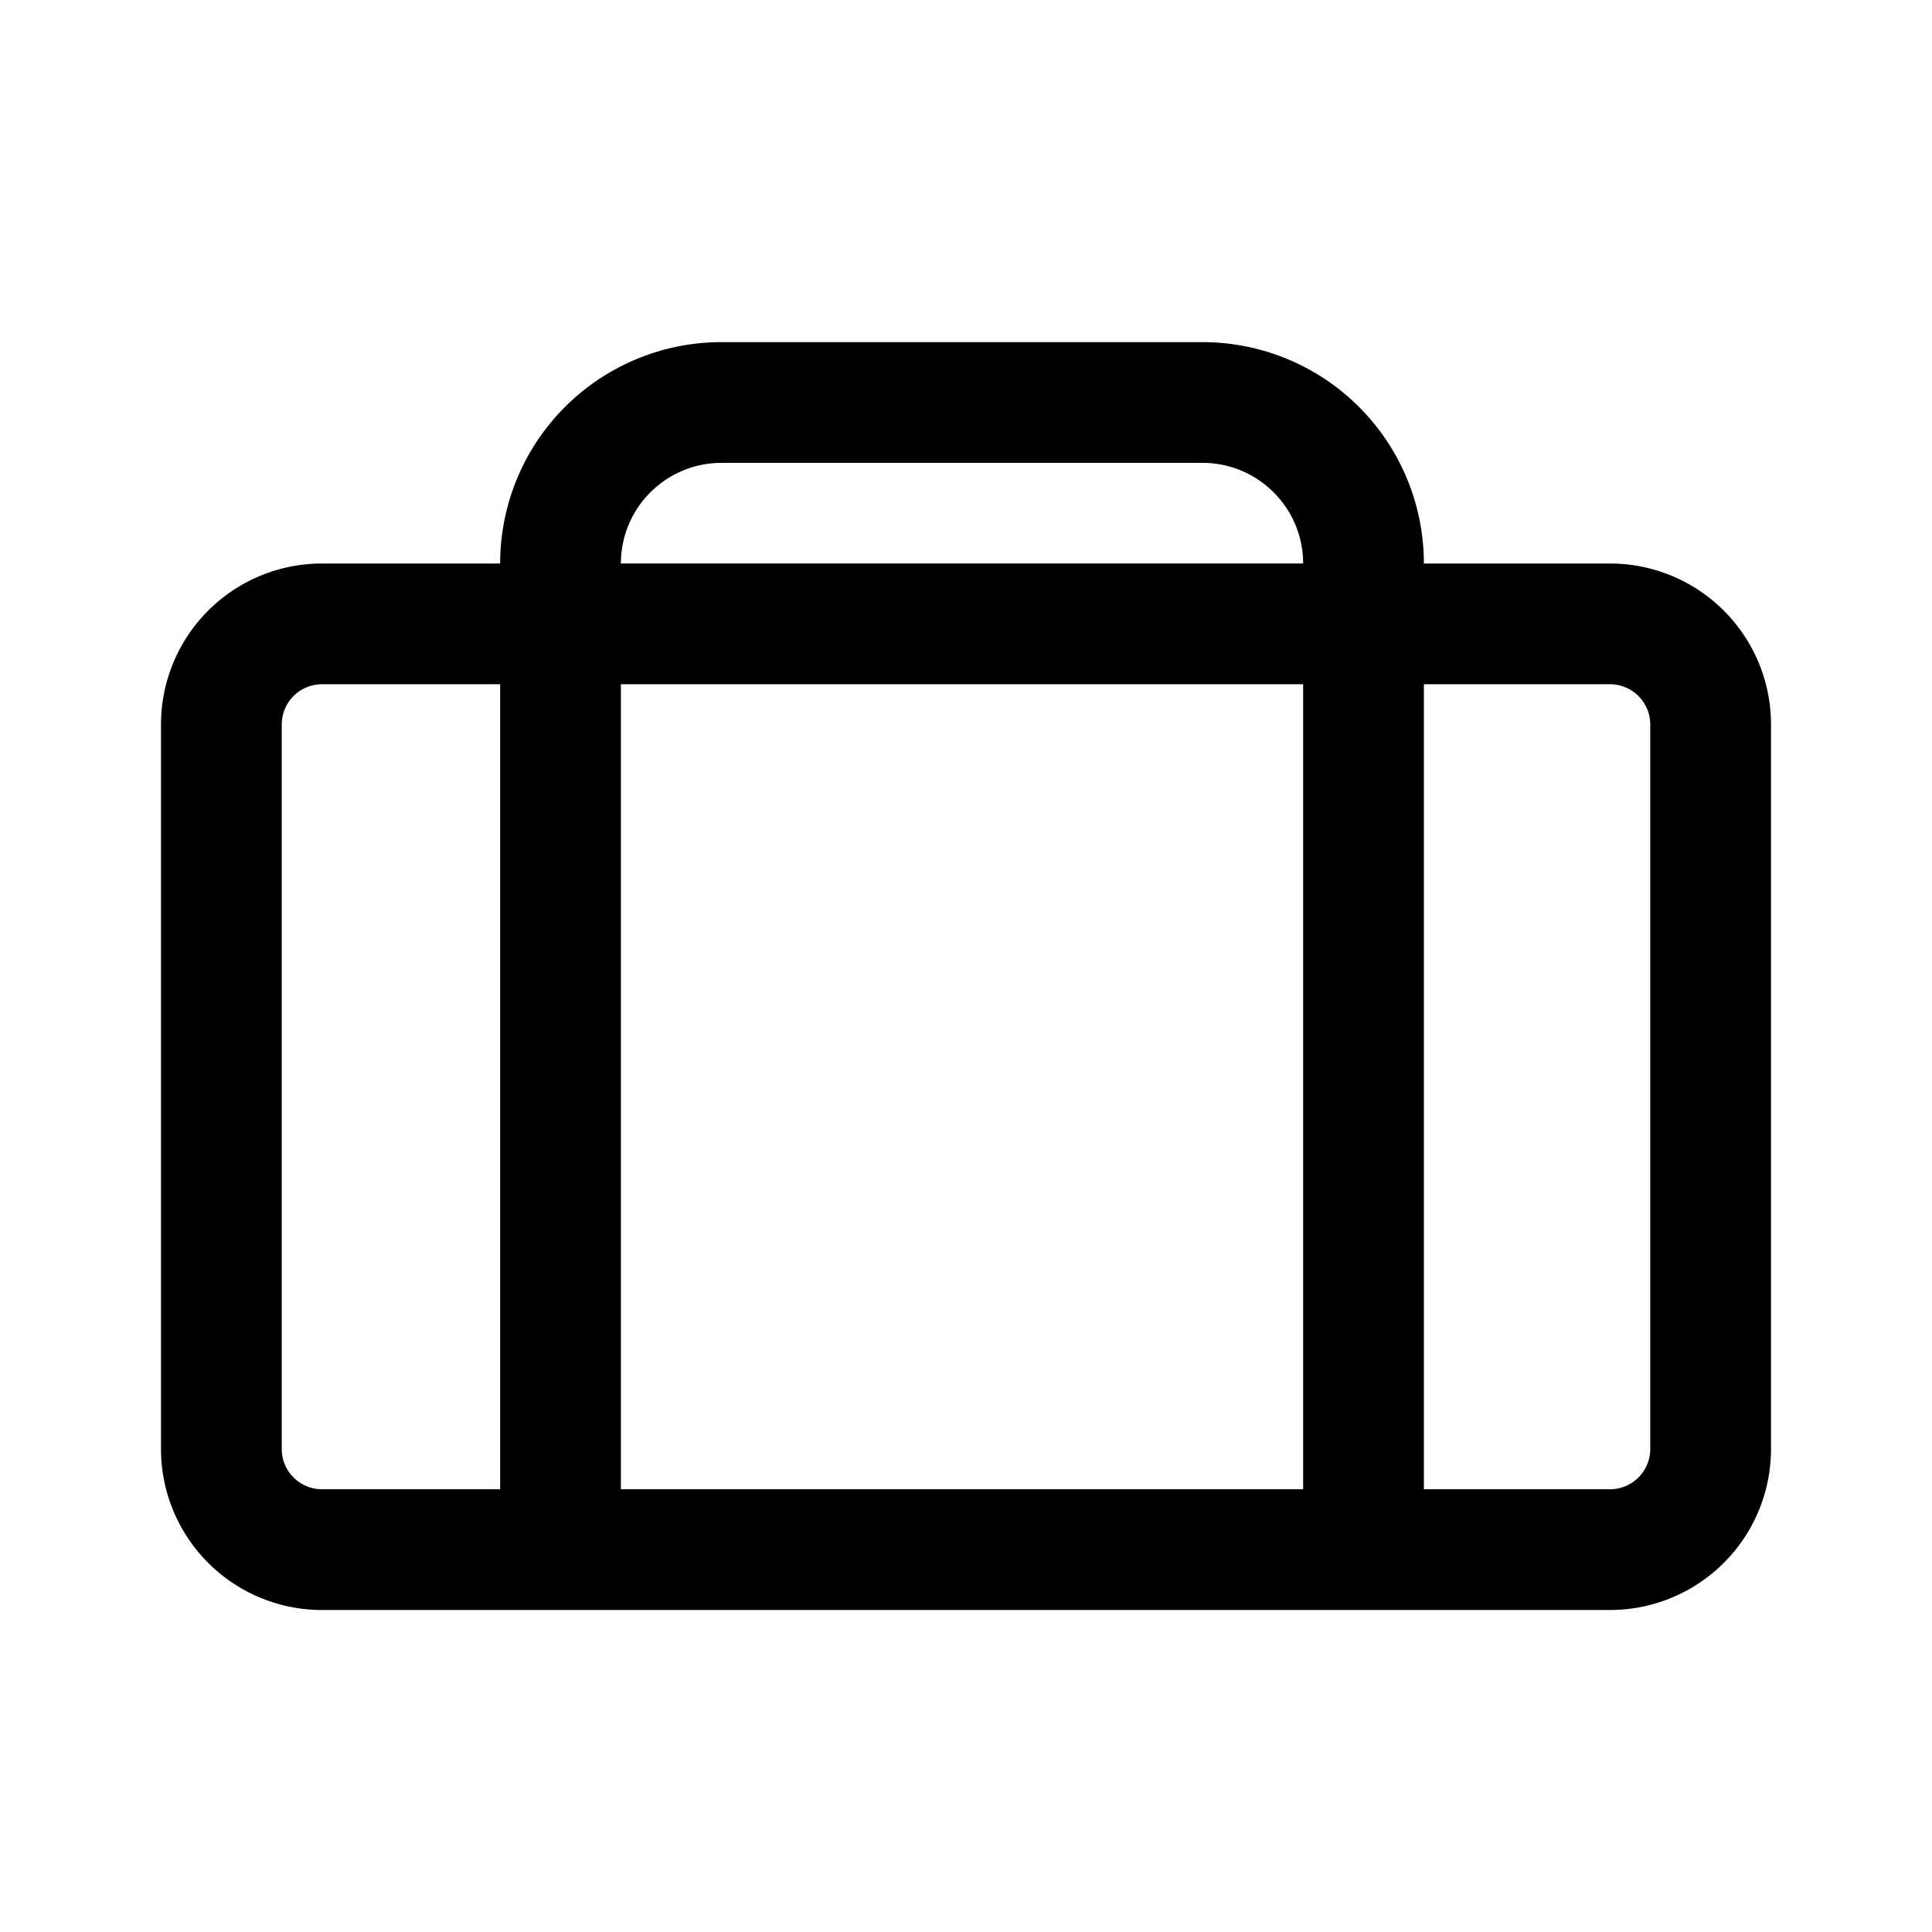 <svg xmlns="http://www.w3.org/2000/svg" viewBox="0 0 24 24">
  <path fill-rule="evenodd" d="M8.963 4.25A2.75 2.75 0 0 0 6.213 7H4a2 2 0 0 0-2 2v9a2 2 0 0 0 2 2h16a2 2 0 0 0 2-2V9a2 2 0 0 0-2-2h-2.312a2.75 2.75 0 0 0-2.75-2.75H8.963ZM16.188 7c0-.69-.56-1.25-1.25-1.25H8.963c-.69 0-1.25.56-1.25 1.25h8.475ZM7.713 8.5h8.475v10H7.713v-10Zm-1.5 0H4a.5.5 0 0 0-.5.5v9a.5.5 0 0 0 .5.5h2.213v-10Zm11.475 10v-10H20a.5.5 0 0 1 .5.5v9a.5.5 0 0 1-.5.5h-2.312Z" clip-rule="evenodd"/>
</svg>
